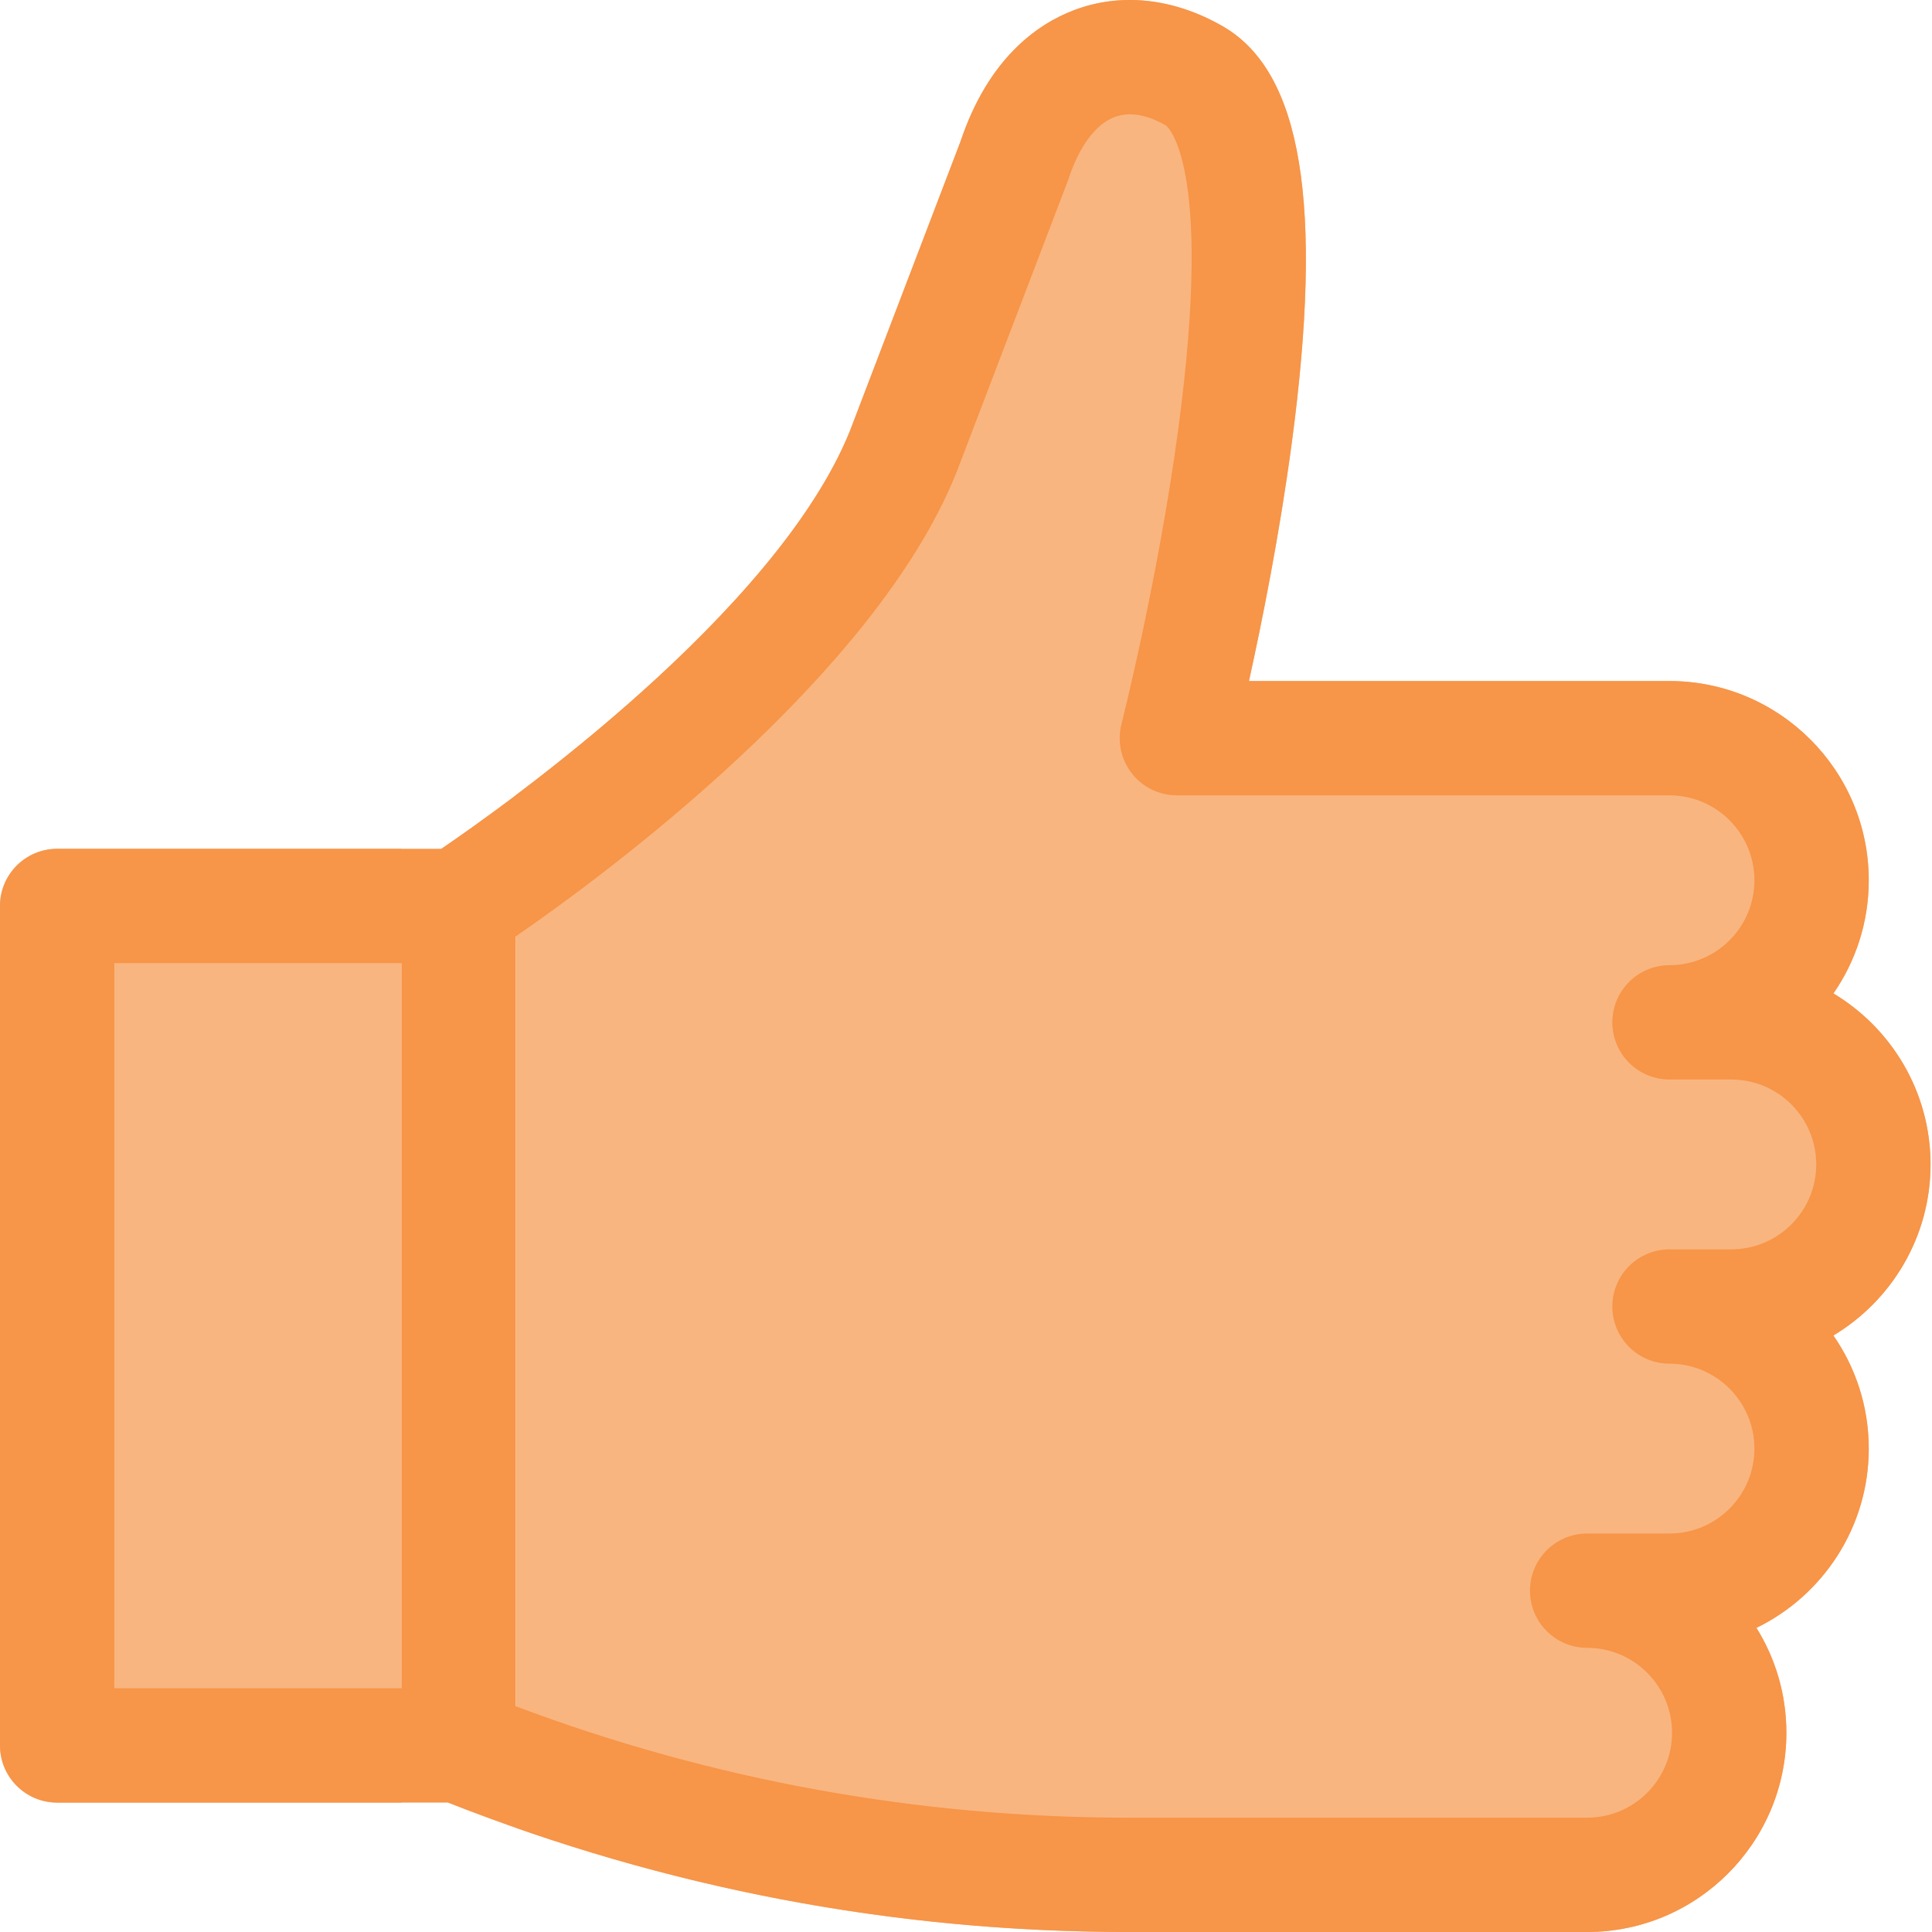 <svg xmlns="http://www.w3.org/2000/svg" width="24" height="24" viewBox="0 0 24 24" fill="none">
  <g clip-path="url(#clip0_2500_16485)">
    <path d="M13.34 0.127C13.924 -0.095 14.583 -0.024 15.193 0.328C16.172 0.894 16.444 2.54 16.047 5.506C15.894 6.646 15.675 7.735 15.515 8.46H20.739C22.104 8.46 23.215 9.57 23.215 10.935C23.215 11.456 23.052 11.942 22.775 12.341C23.497 12.774 23.982 13.564 23.982 14.465C23.982 15.366 23.497 16.157 22.775 16.59C23.052 16.989 23.215 17.474 23.215 17.995C23.215 18.973 22.644 19.82 21.819 20.222C22.055 20.601 22.191 21.048 22.191 21.526C22.191 22.89 21.081 24 19.717 24H14.023C11.415 24 8.858 23.565 6.408 22.706V9.878C7.73 8.88 9.861 7.075 10.558 5.356L11.931 1.76C12.278 0.722 12.888 0.299 13.34 0.127Z" fill="#F9B57F"/>
    <path d="M4.988 10.545V22.393H0.711C0.319 22.393 4.31247e-05 22.075 0 21.683V11.255C0 10.863 0.319 10.545 0.711 10.545H4.988Z" fill="#F9B57F"/>
    <path d="M23.982 14.465C23.982 13.564 23.497 12.773 22.776 12.341C23.052 11.941 23.214 11.457 23.214 10.935C23.214 9.57 22.104 8.46 20.739 8.46H15.515C15.675 7.734 15.894 6.646 16.046 5.506C16.443 2.539 16.172 0.894 15.193 0.329C14.583 -0.024 13.925 -0.096 13.34 0.127C12.888 0.299 12.278 0.722 11.931 1.76L10.557 5.355C9.647 7.605 6.279 10.001 5.481 10.544H0.71C0.318 10.544 0 10.862 0 11.254V21.682C0 22.074 0.318 22.392 0.71 22.392H5.563C8.268 23.459 11.113 24 14.023 24H19.716C21.081 24 22.191 22.89 22.191 21.525C22.191 21.047 22.055 20.6 21.819 20.222C22.644 19.82 23.214 18.973 23.214 17.995C23.214 17.473 23.052 16.989 22.775 16.59C23.497 16.157 23.982 15.366 23.982 14.465ZM4.987 20.972H1.42V11.964H4.987V20.972ZM21.507 15.52H20.739C20.347 15.52 20.029 15.838 20.029 16.23C20.029 16.622 20.347 16.94 20.739 16.94C21.321 16.94 21.794 17.413 21.794 17.995C21.794 18.577 21.321 19.05 20.739 19.05H19.716C19.324 19.05 19.006 19.368 19.006 19.76C19.006 20.152 19.324 20.47 19.716 20.47C20.298 20.47 20.771 20.943 20.771 21.525C20.771 22.107 20.298 22.58 19.716 22.58H14.023C11.409 22.58 8.849 22.115 6.407 21.196V11.632C7.48 10.893 10.856 8.414 11.877 5.88C11.879 5.876 11.88 5.872 11.882 5.868L13.263 2.252C13.267 2.242 13.27 2.232 13.274 2.221C13.408 1.816 13.611 1.543 13.845 1.454C14.073 1.367 14.318 1.463 14.483 1.558C14.489 1.562 15.081 2.003 14.64 5.307C14.39 7.183 13.936 8.977 13.931 8.995C13.877 9.207 13.925 9.433 14.059 9.606C14.193 9.779 14.4 9.88 14.62 9.88H20.739C21.321 9.88 21.794 10.353 21.794 10.935C21.794 11.517 21.321 11.99 20.739 11.99C20.347 11.99 20.029 12.308 20.029 12.7C20.029 13.092 20.347 13.41 20.739 13.41H21.507C22.089 13.41 22.562 13.883 22.562 14.465C22.562 15.047 22.088 15.52 21.507 15.52Z" fill="#F79548"/>
  </g>
  <defs>
    <clipPath id="clip0_2500_16485">
      <rect width="24" height="24" fill="white"/>
    </clipPath>
  </defs>
</svg>